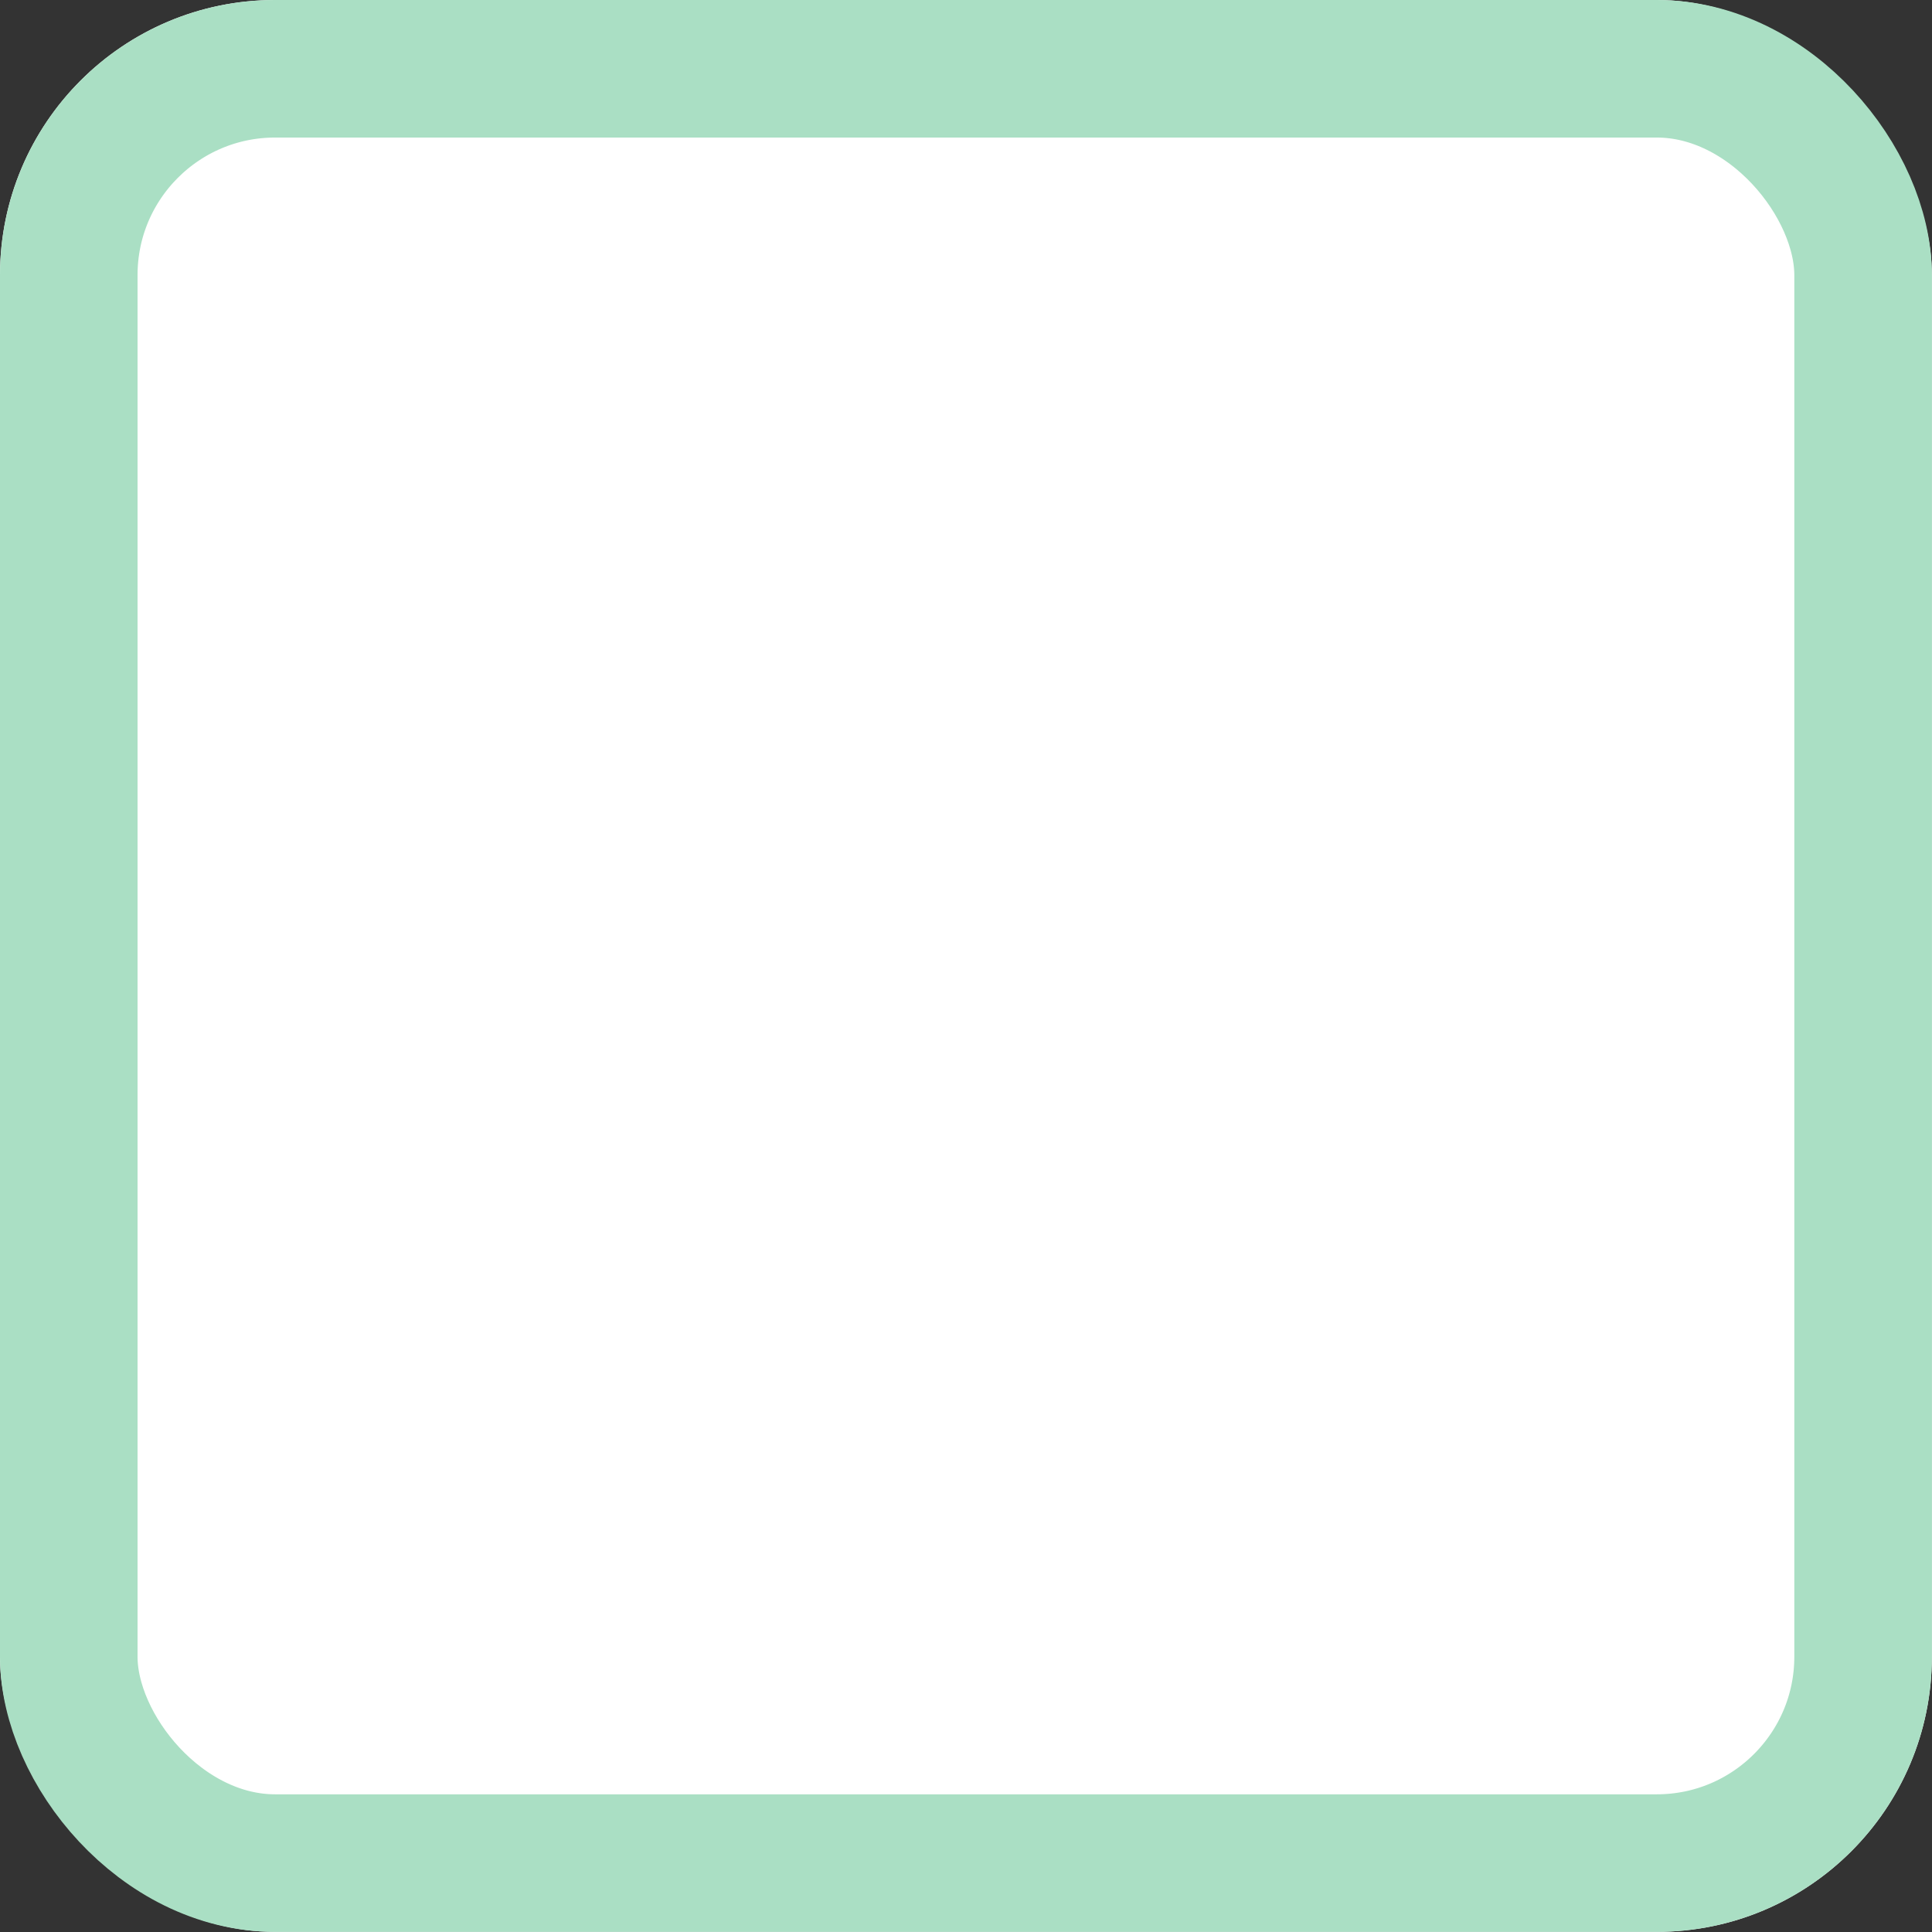 <svg xmlns="http://www.w3.org/2000/svg" width="14.046" height="14.046" viewBox="0 0 14.046 14.046">
  <rect x="0" y="0" width="14.046" height="14.046" fill="#333333" stroke="none"/>
  <g id="Rectangle_731" data-name="Rectangle 731" fill="#fff" stroke="#aadfc4" stroke-width="1">
    <rect width="14.045" height="14.045" rx="2" stroke="none"/>
    <rect x="0.5" y="0.5" width="13.045" height="13.045" rx="1.5" fill="none"/>
  </g>
</svg>
